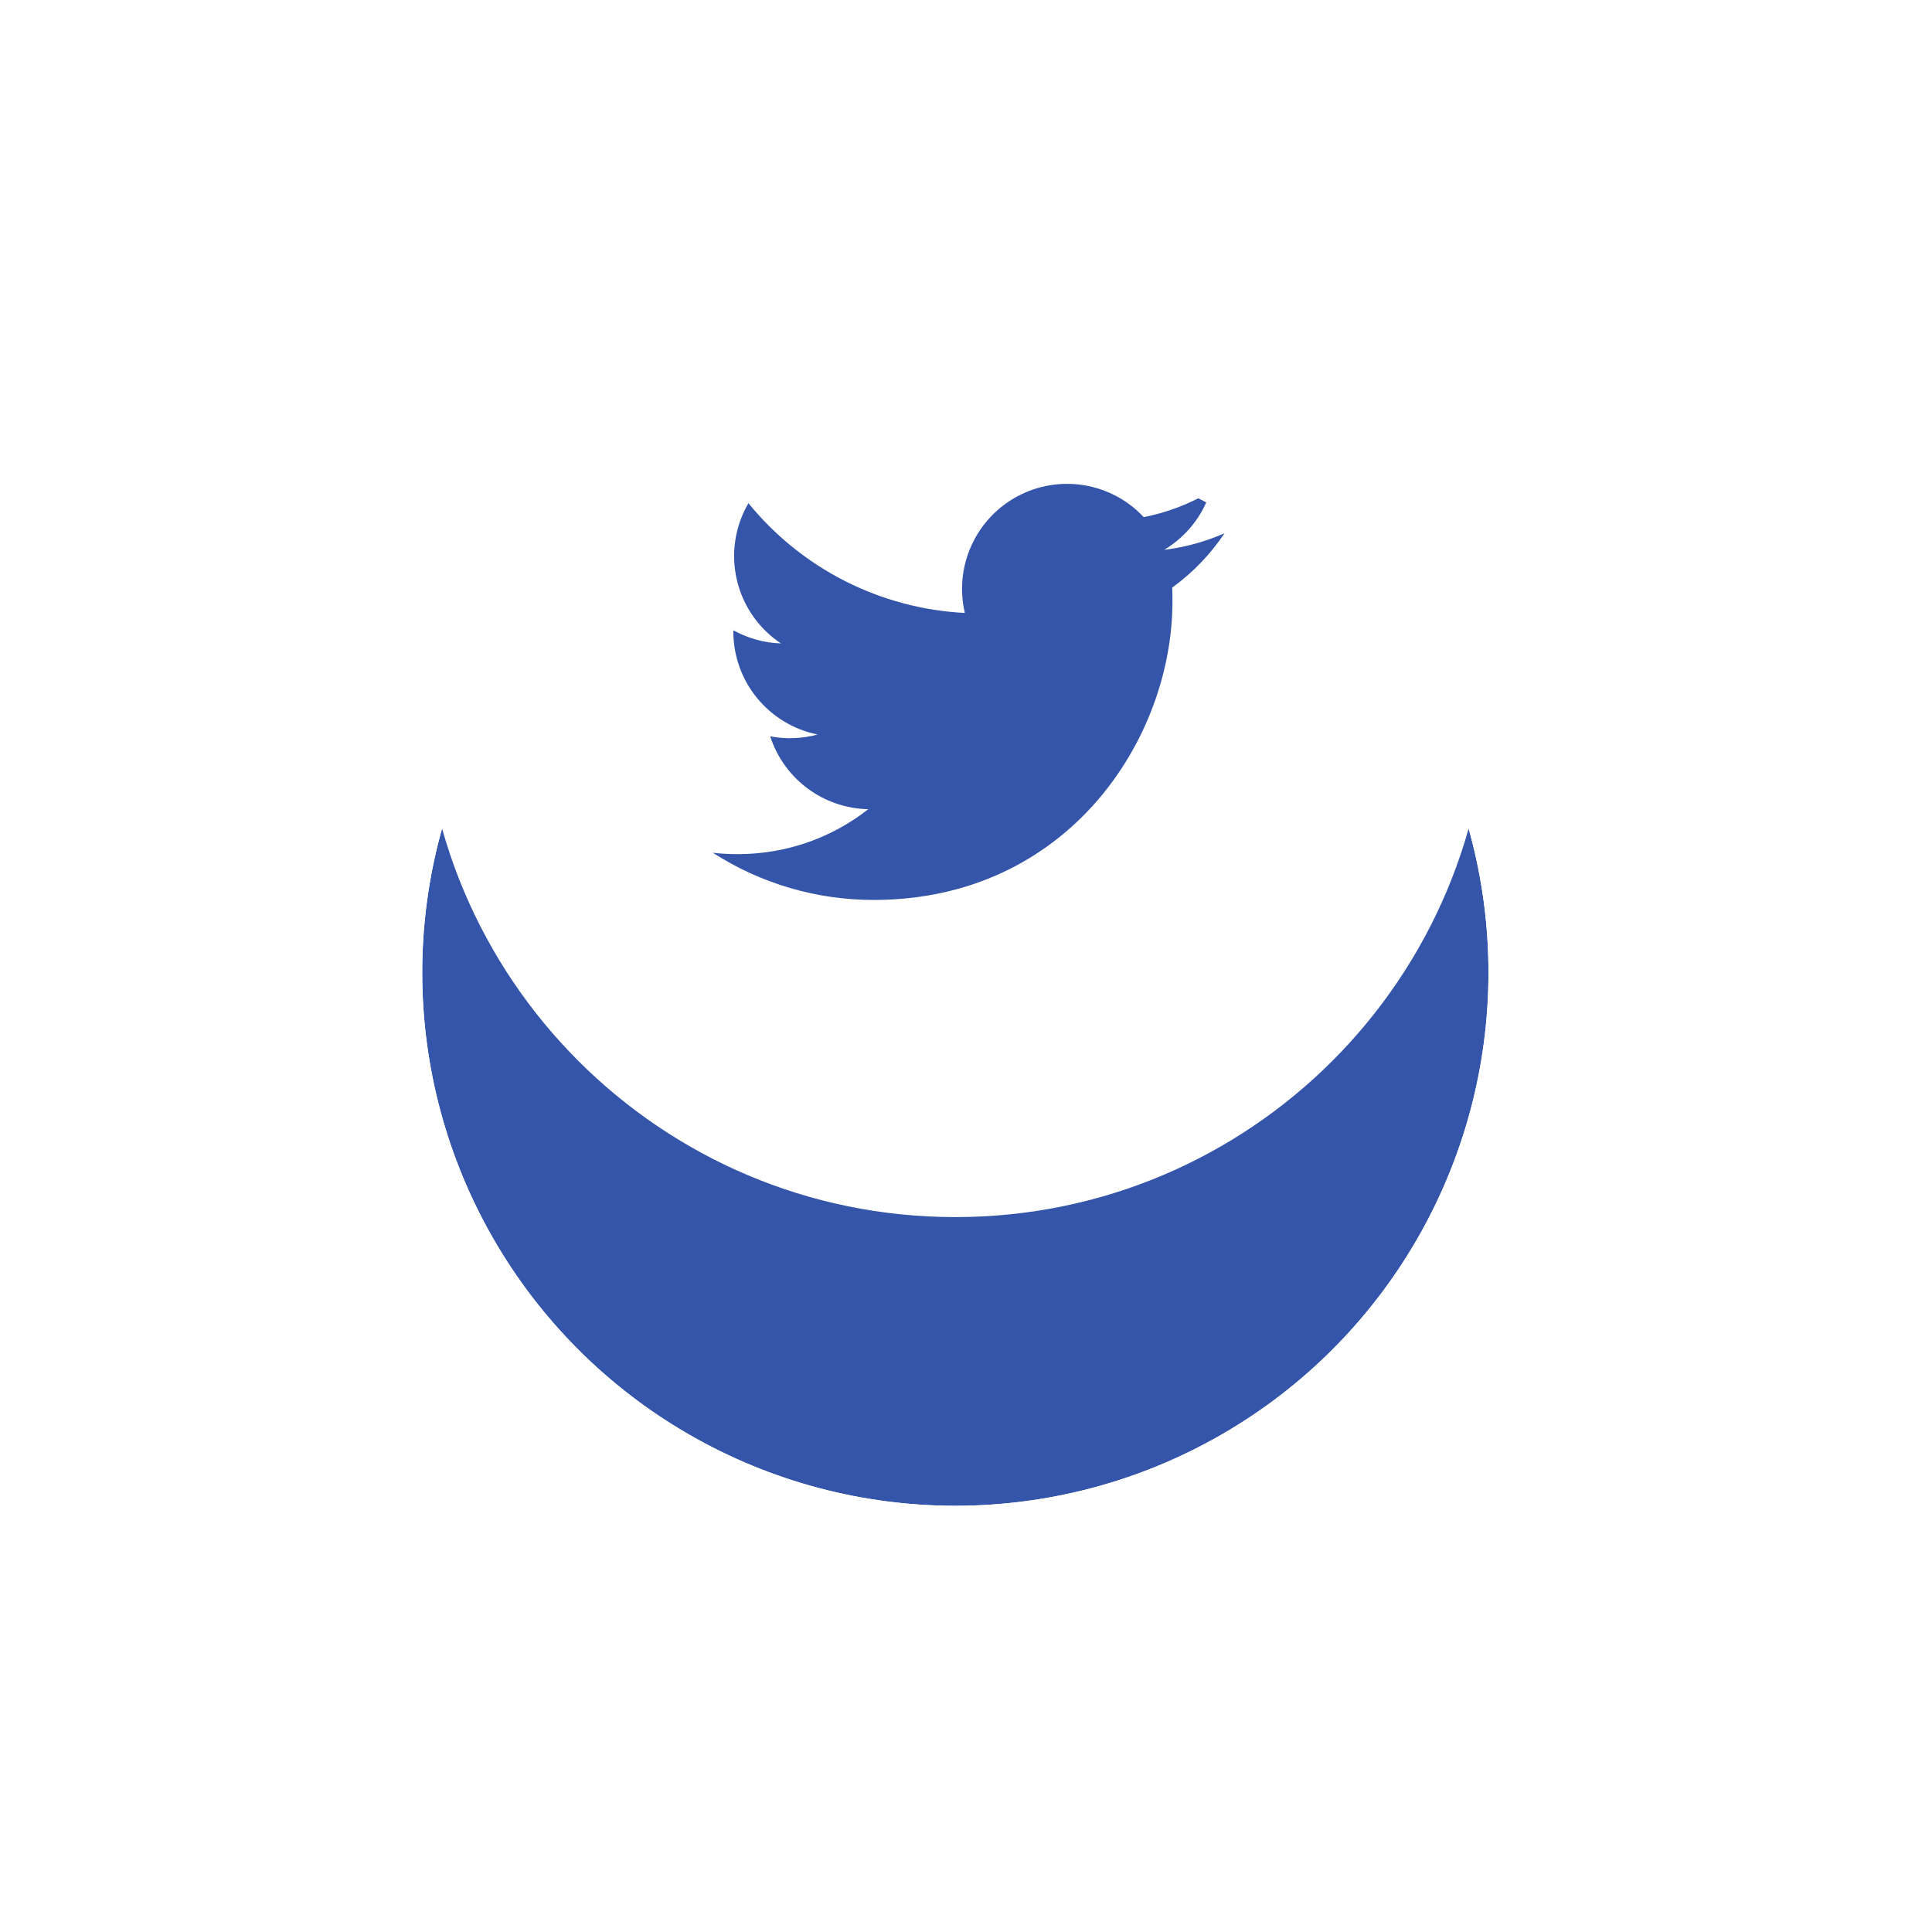 <svg width="87" height="87" viewBox="0 0 87 87" fill="none" xmlns="http://www.w3.org/2000/svg">
<g filter="url(#filter0_d_262_163)">
<circle cx="43.02" cy="30.8" r="24.007" fill="#3455AA"/>
<circle cx="43.02" cy="30.8" r="24.507" stroke="white"/>
</g>
<path d="M43.02 6.793C29.762 6.793 19.014 17.541 19.014 30.8C19.014 44.059 29.762 54.807 43.02 54.807C56.279 54.807 67.027 44.059 67.027 30.8C67.027 17.541 56.279 6.793 43.02 6.793ZM52.786 26.459C52.796 26.664 52.798 26.869 52.798 27.069C52.798 33.321 48.044 40.525 39.347 40.525C36.777 40.529 34.26 39.791 32.1 38.4C32.467 38.445 32.845 38.462 33.228 38.462C35.443 38.462 37.481 37.709 39.099 36.439C38.113 36.42 37.158 36.093 36.366 35.505C35.575 34.917 34.986 34.096 34.683 33.158C35.391 33.293 36.121 33.264 36.816 33.076C35.746 32.859 34.784 32.279 34.092 31.434C33.401 30.589 33.023 29.531 33.023 28.439V28.382C33.66 28.734 34.391 28.949 35.166 28.974C34.162 28.306 33.452 27.281 33.18 26.106C32.908 24.932 33.095 23.699 33.703 22.658C34.891 24.118 36.372 25.313 38.05 26.164C39.729 27.016 41.568 27.506 43.448 27.602C43.209 26.587 43.312 25.522 43.741 24.572C44.169 23.622 44.9 22.84 45.819 22.348C46.738 21.856 47.793 21.682 48.822 21.852C49.85 22.021 50.794 22.526 51.505 23.288C52.563 23.078 53.578 22.69 54.506 22.14C54.153 23.236 53.415 24.166 52.428 24.758C53.365 24.645 54.281 24.393 55.144 24.011C54.51 24.96 53.711 25.79 52.786 26.459V26.459Z" fill="white"/>
<defs>
<filter id="filter0_d_262_163" x="0.014" y="0.793" width="86.014" height="86.013" filterUnits="userSpaceOnUse" color-interpolation-filters="sRGB">
<feFlood flood-opacity="0" result="BackgroundImageFix"/>
<feColorMatrix in="SourceAlpha" type="matrix" values="0 0 0 0 0 0 0 0 0 0 0 0 0 0 0 0 0 0 127 0" result="hardAlpha"/>
<feOffset dy="13"/>
<feGaussianBlur stdDeviation="9"/>
<feColorMatrix type="matrix" values="0 0 0 0 0.066 0 0 0 0 0.073 0 0 0 0 0.138 0 0 0 0.08 0"/>
<feBlend mode="normal" in2="BackgroundImageFix" result="effect1_dropShadow_262_163"/>
<feBlend mode="normal" in="SourceGraphic" in2="effect1_dropShadow_262_163" result="shape"/>
</filter>
</defs>
</svg>
